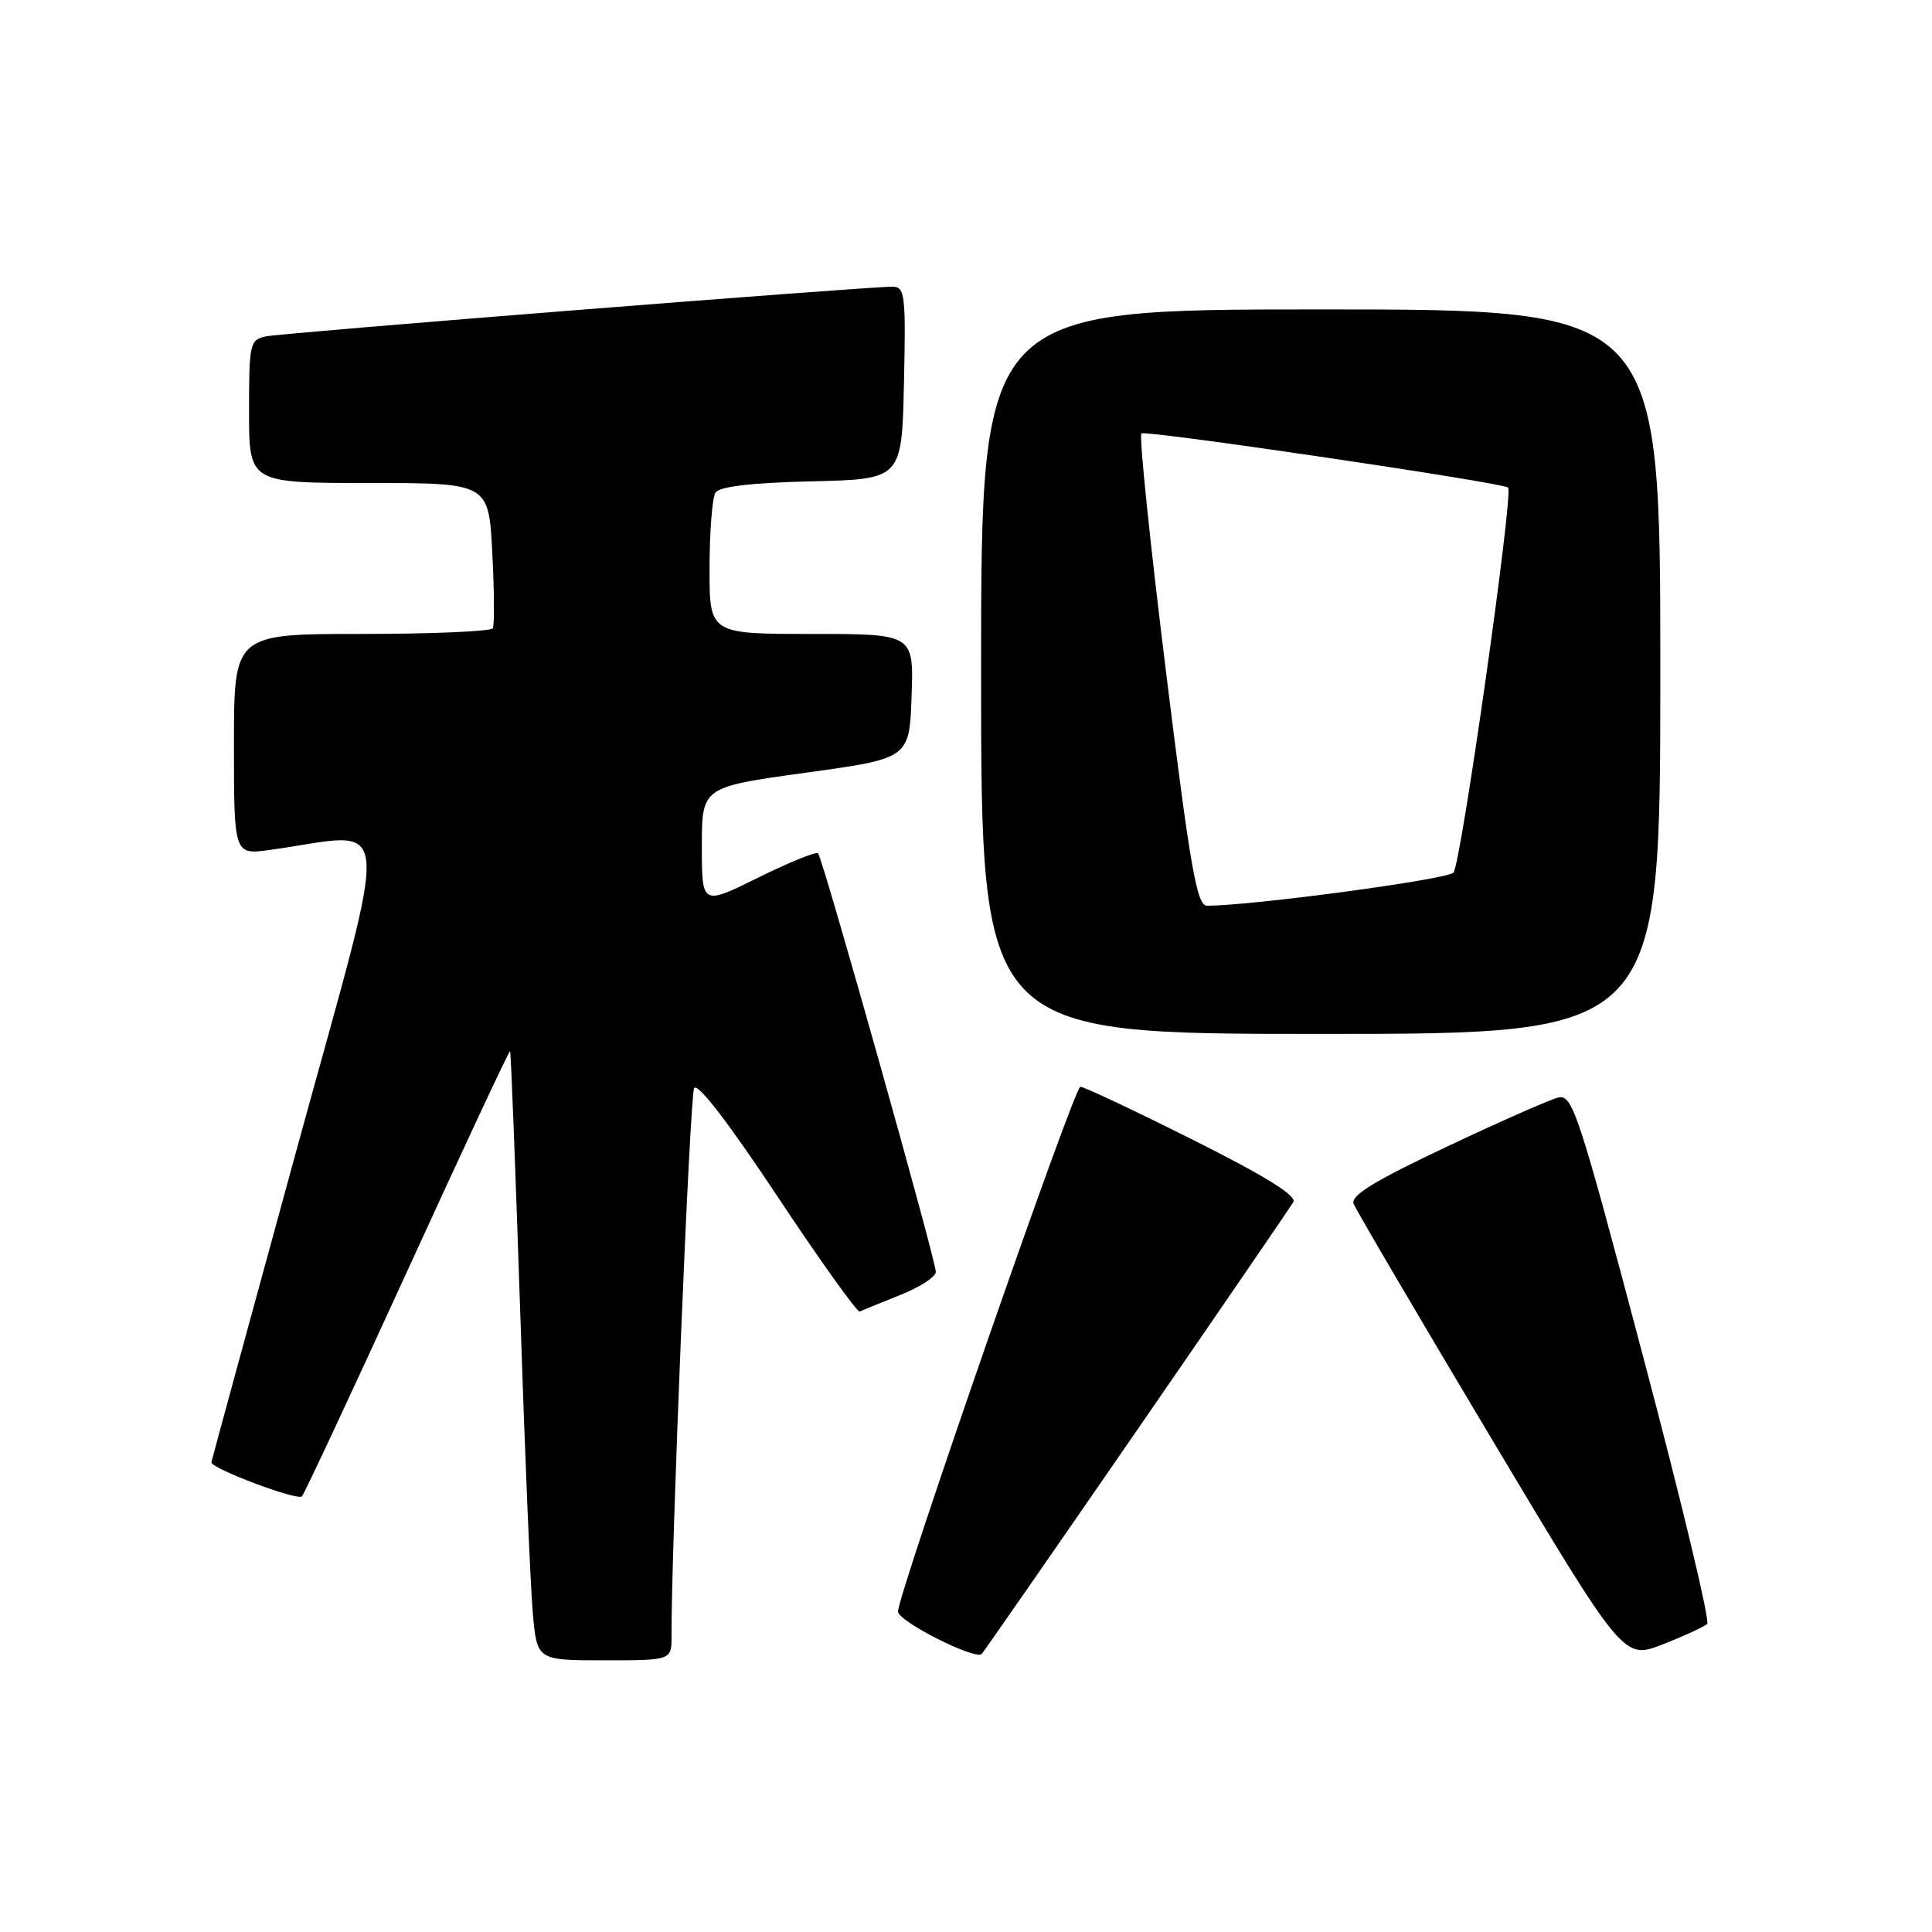<?xml version="1.0" encoding="UTF-8" standalone="no"?>
<!DOCTYPE svg PUBLIC "-//W3C//DTD SVG 1.1//EN" "http://www.w3.org/Graphics/SVG/1.1/DTD/svg11.dtd" >
<svg xmlns="http://www.w3.org/2000/svg" xmlns:xlink="http://www.w3.org/1999/xlink" version="1.1" viewBox="0 0 256 256">
 <g >
 <path fill="currentColor"
d=" M 88.98 216.75 C 88.92 205.88 91.41 145.27 91.97 144.20 C 92.39 143.38 96.47 148.66 102.98 158.48 C 108.67 167.05 113.59 173.93 113.92 173.78 C 114.24 173.63 116.64 172.65 119.25 171.61 C 121.86 170.58 124.00 169.19 124.00 168.53 C 124.00 166.96 109.01 113.68 108.40 113.07 C 108.14 112.81 104.57 114.26 100.46 116.29 C 93.00 119.98 93.00 119.98 93.00 112.14 C 93.00 104.29 93.00 104.29 106.75 102.39 C 120.50 100.50 120.50 100.50 120.79 92.25 C 121.08 84.00 121.08 84.00 107.54 84.00 C 94.00 84.00 94.00 84.00 94.02 75.25 C 94.02 70.44 94.38 65.95 94.80 65.28 C 95.32 64.47 99.51 63.97 107.54 63.78 C 119.50 63.50 119.50 63.50 119.78 50.75 C 120.04 39.09 119.91 38.00 118.28 37.99 C 114.91 37.96 37.50 44.10 35.25 44.57 C 33.11 45.02 33.00 45.49 33.00 54.52 C 33.00 64.00 33.00 64.00 48.88 64.00 C 64.76 64.00 64.76 64.00 65.23 73.25 C 65.50 78.34 65.52 82.84 65.30 83.25 C 65.07 83.66 57.26 84.00 47.94 84.00 C 31.00 84.00 31.00 84.00 31.00 98.64 C 31.00 113.27 31.00 113.27 35.75 112.62 C 52.40 110.33 52.01 105.99 39.36 152.13 C 33.13 174.88 28.02 193.62 28.01 193.76 C 27.97 194.59 39.47 198.91 40.01 198.27 C 40.37 197.85 46.68 184.35 54.03 168.28 C 61.38 152.20 67.48 139.15 67.59 139.28 C 67.70 139.40 68.30 154.80 68.92 173.50 C 69.53 192.20 70.29 210.31 70.60 213.75 C 71.16 220.00 71.16 220.00 80.08 220.00 C 89.00 220.00 89.00 220.00 88.98 216.75 Z  M 150.67 189.50 C 161.67 173.55 170.98 159.95 171.37 159.28 C 171.86 158.44 167.64 155.83 158.06 151.03 C 150.34 147.16 143.63 144.00 143.15 144.00 C 142.33 144.00 118.98 211.24 118.99 213.54 C 119.00 214.84 129.28 220.03 130.09 219.15 C 130.41 218.79 139.67 205.45 150.67 189.50 Z  M 226.21 215.17 C 226.60 214.79 222.78 198.83 217.71 179.71 C 209.13 147.30 208.36 144.97 206.46 145.43 C 205.34 145.71 198.65 148.66 191.61 151.99 C 182.16 156.45 178.95 158.42 179.36 159.50 C 179.67 160.31 187.84 174.23 197.52 190.44 C 215.13 219.92 215.13 219.92 220.31 217.89 C 223.17 216.77 225.82 215.55 226.21 215.17 Z  M 220.00 89.00 C 220.00 41.00 220.00 41.00 175.00 41.00 C 130.00 41.00 130.00 41.00 130.00 89.00 C 130.00 137.00 130.00 137.00 175.00 137.00 C 220.00 137.00 220.00 137.00 220.00 89.00 Z  M 154.50 89.00 C 152.39 71.95 150.92 57.74 151.24 57.43 C 151.72 56.95 198.82 63.90 199.83 64.60 C 200.60 65.13 193.58 114.60 192.59 115.63 C 191.70 116.55 165.71 120.03 159.92 120.01 C 158.59 120.00 157.71 114.97 154.50 89.00 Z "/>
</g>
</svg>